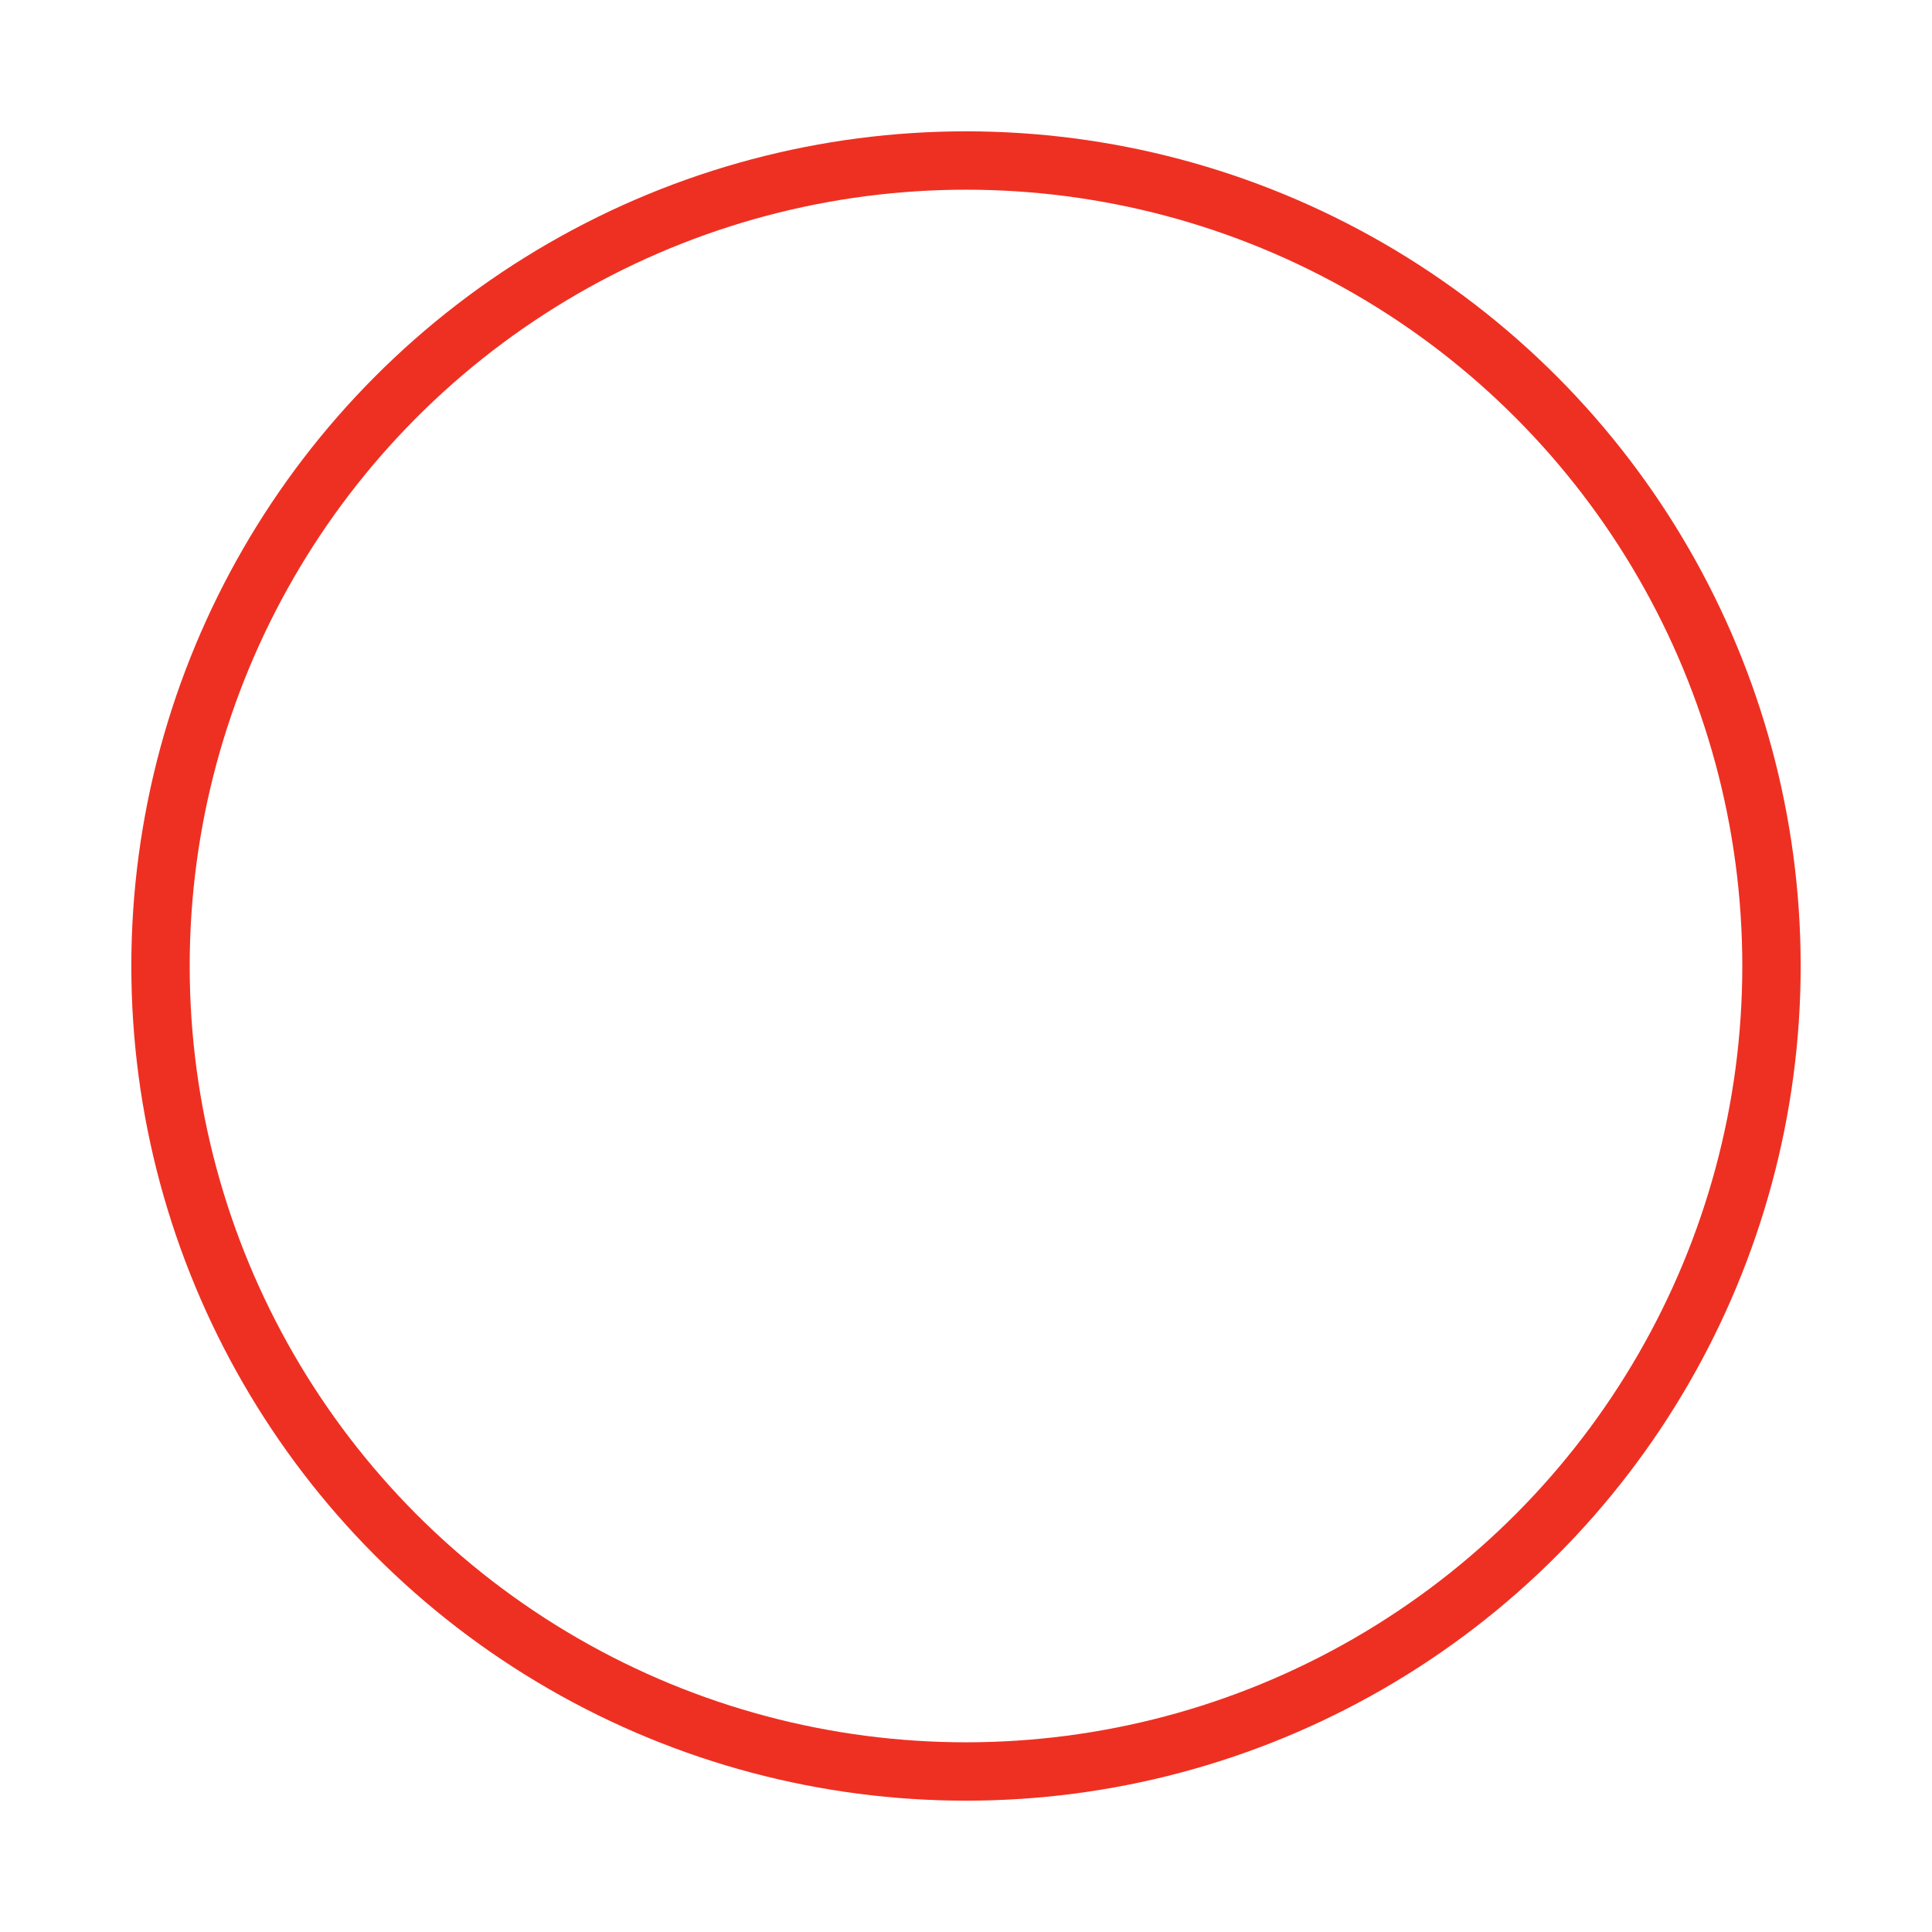 <svg xmlns="http://www.w3.org/2000/svg" xmlns:xlink="http://www.w3.org/1999/xlink" width="662" height="662" viewBox="0 0 662 662">
  <defs>
    <filter id="Ellipse_89" x="0" y="0" width="662" height="662" filterUnits="userSpaceOnUse">
      <feOffset dy="30" input="SourceAlpha"/>
      <feGaussianBlur stdDeviation="15" result="blur"/>
      <feFlood flood-color="#ff564a" flood-opacity="0.302"/>
      <feComposite operator="in" in2="blur"/>
      <feComposite in="SourceGraphic"/>
    </filter>
  </defs>
  <g transform="matrix(1, 0, 0, 1, 0, 0)" filter="url(#Ellipse_89)" style="mix-blend-mode: multiply;isolation: isolate">
    <g id="Ellipse_89-2" data-name="Ellipse 89" transform="translate(45 15)" fill="none" stroke="#ee3022" stroke-width="20">
      <circle cx="286" cy="286" r="286" stroke="none"/>
      <circle cx="286" cy="286" r="276" fill="none"/>
    </g>
  </g>
</svg>
